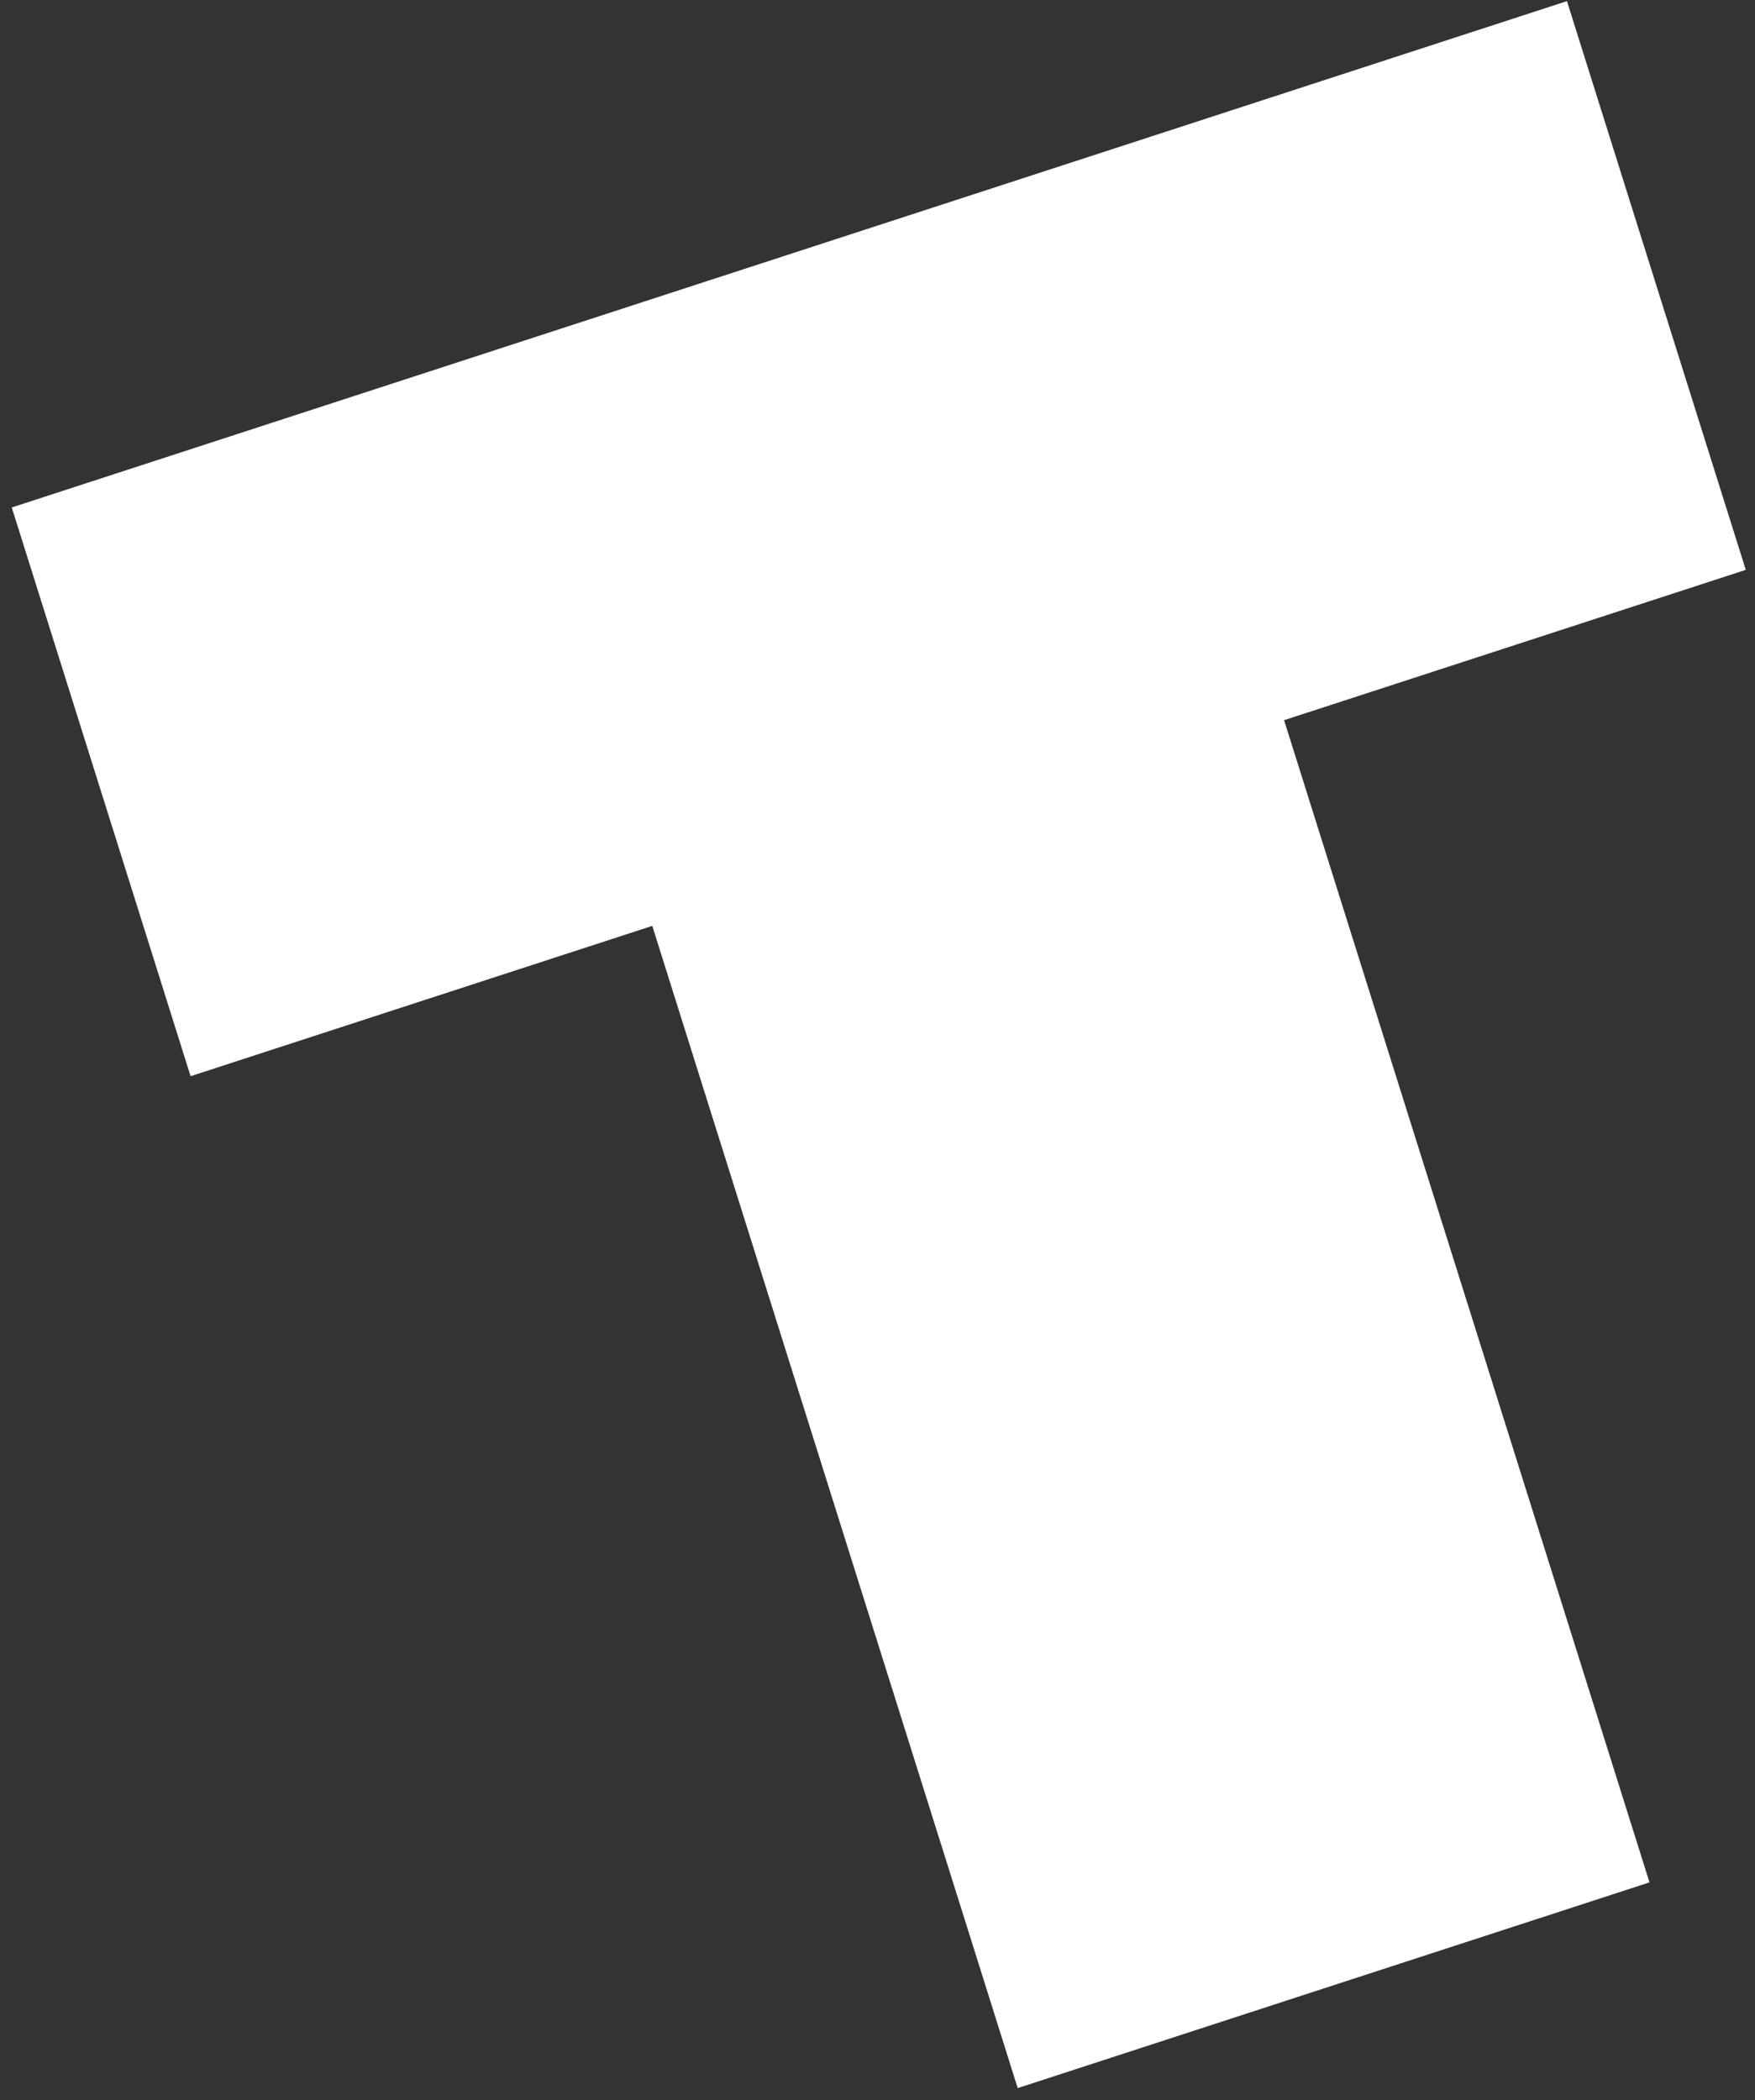 <svg width="117" height="140" viewBox="0 0 117 140" fill="none" xmlns="http://www.w3.org/2000/svg">
<rect x="0" y="0" width="117" height="140" fill="#333333" stroke="none"/>
<path d="M0.784 33.826L104.463 0.075L116.385 37.985L85.605 48.005L109.966 125.473L67.847 139.185L43.485 61.716L12.706 71.736L0.784 33.826Z" fill="white"/>
</svg>
